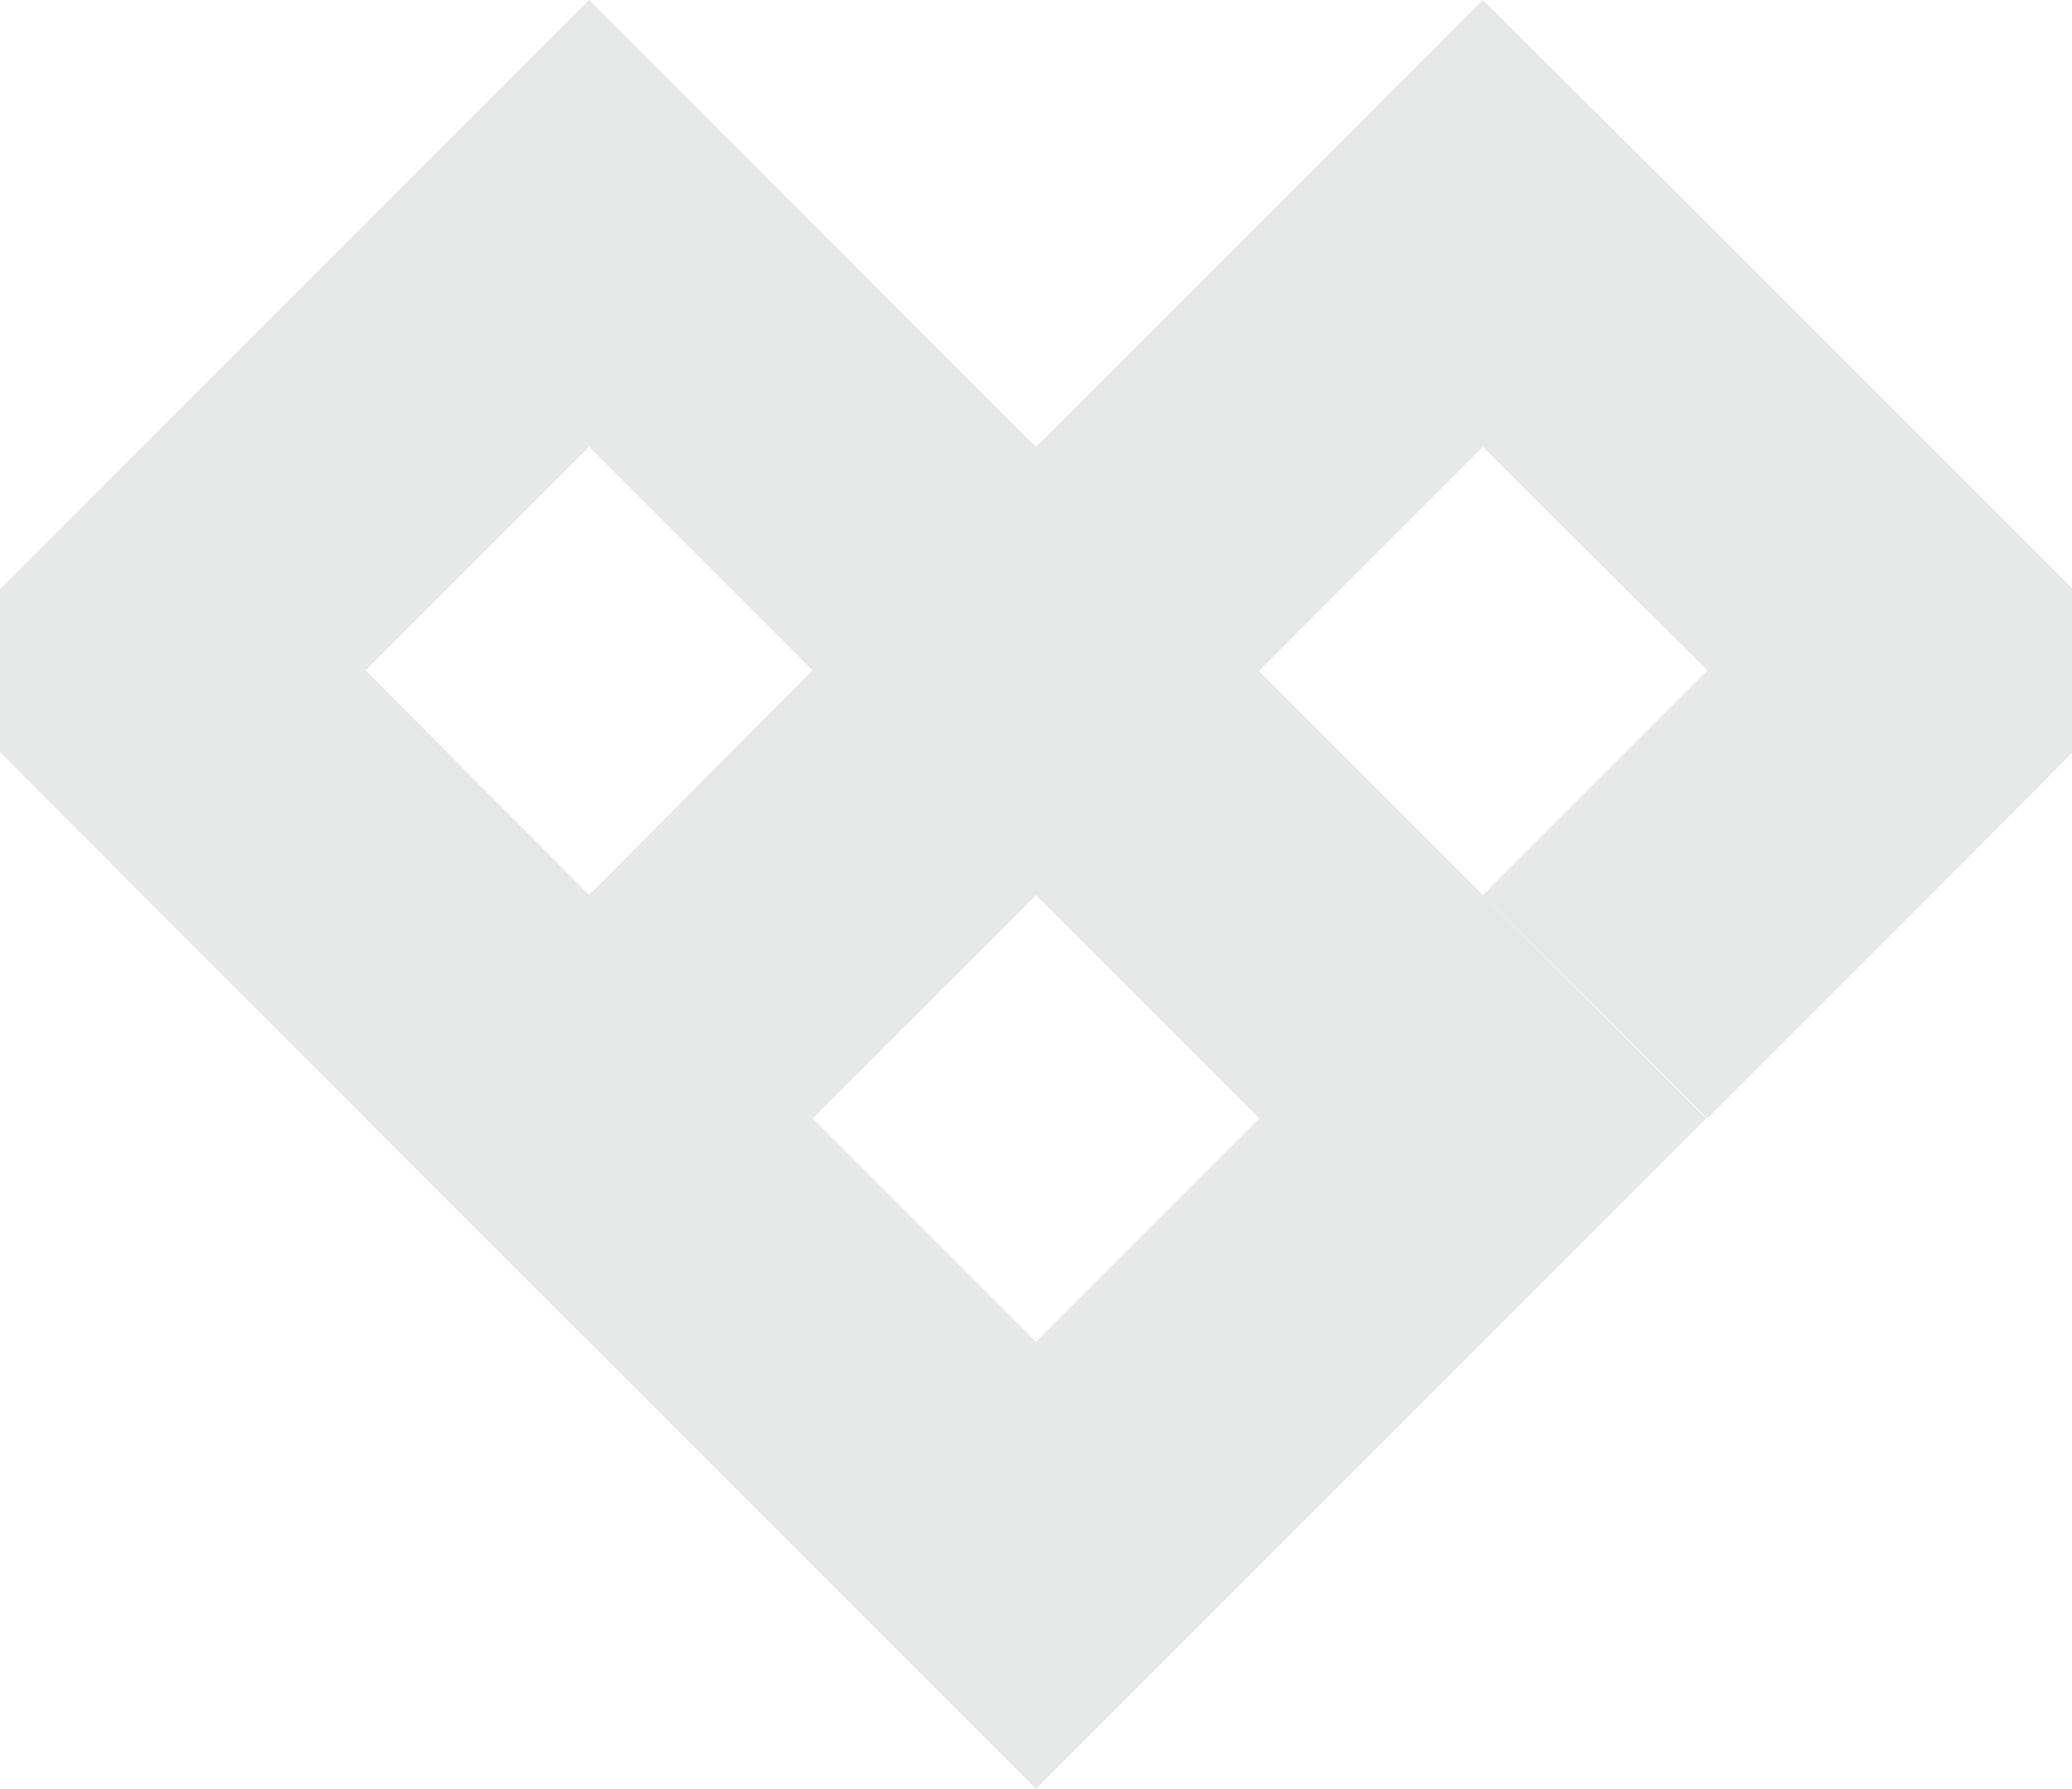 <?xml version="1.0" encoding="utf-8"?>
<!-- Generator: Adobe Illustrator 19.0.0, SVG Export Plug-In . SVG Version: 6.00 Build 0)  -->
<svg version="1.1" id="Layer_1" xmlns="http://www.w3.org/2000/svg" xmlns:xlink="http://www.w3.org/1999/xlink" x="0px" y="0px"
	 viewBox="0 0 196.6 169.7" style="enable-background:new 0 0 196.6 169.7;" xml:space="preserve">
<style type="text/css">
	.st0{clip-path:url(#SVGID_2_);}
	.st1{fill:#E7E9E9;}
</style>
<g>
	<defs>
		<rect id="SVGID_1_" x="0" y="-26.9" width="196.6" height="196.6"/>
	</defs>
	<clipPath id="SVGID_2_">
		<use xlink:href="#SVGID_1_"  style="overflow:visible;"/>
	</clipPath>
	<g class="st0">
		<path class="st1" d="M140.7,84.9l-21.2-21.2L98.3,42.4L77.1,21.2L55.9,0L34.7,21.2l21.2,21.2l21.2,21.2L55.9,84.9l-21.2,21.2
			l21.2,21.2l21.2,21.2l21.2,21.2l21.2-21.2l21.2-21.2l21.2-21.2L140.7,84.9z M98.3,127.3l-21.2-21.2l21.2-21.2l21.2,21.2
			L98.3,127.3z"/>
		<polygon class="st1" points="183.2,42.4 162,21.2 140.7,0 119.5,21.2 98.3,42.4 77.1,63.6 55.9,84.9 34.7,63.6 55.9,42.4 
			34.7,21.2 13.5,42.4 -7.7,63.6 13.5,84.9 34.7,106.1 55.9,127.3 77.1,106.1 98.3,84.9 119.5,63.6 140.7,42.4 162,63.6 140.7,84.9 
			162,106.1 183.2,84.9 204.4,63.6 		"/>
	</g>
</g>
</svg>
